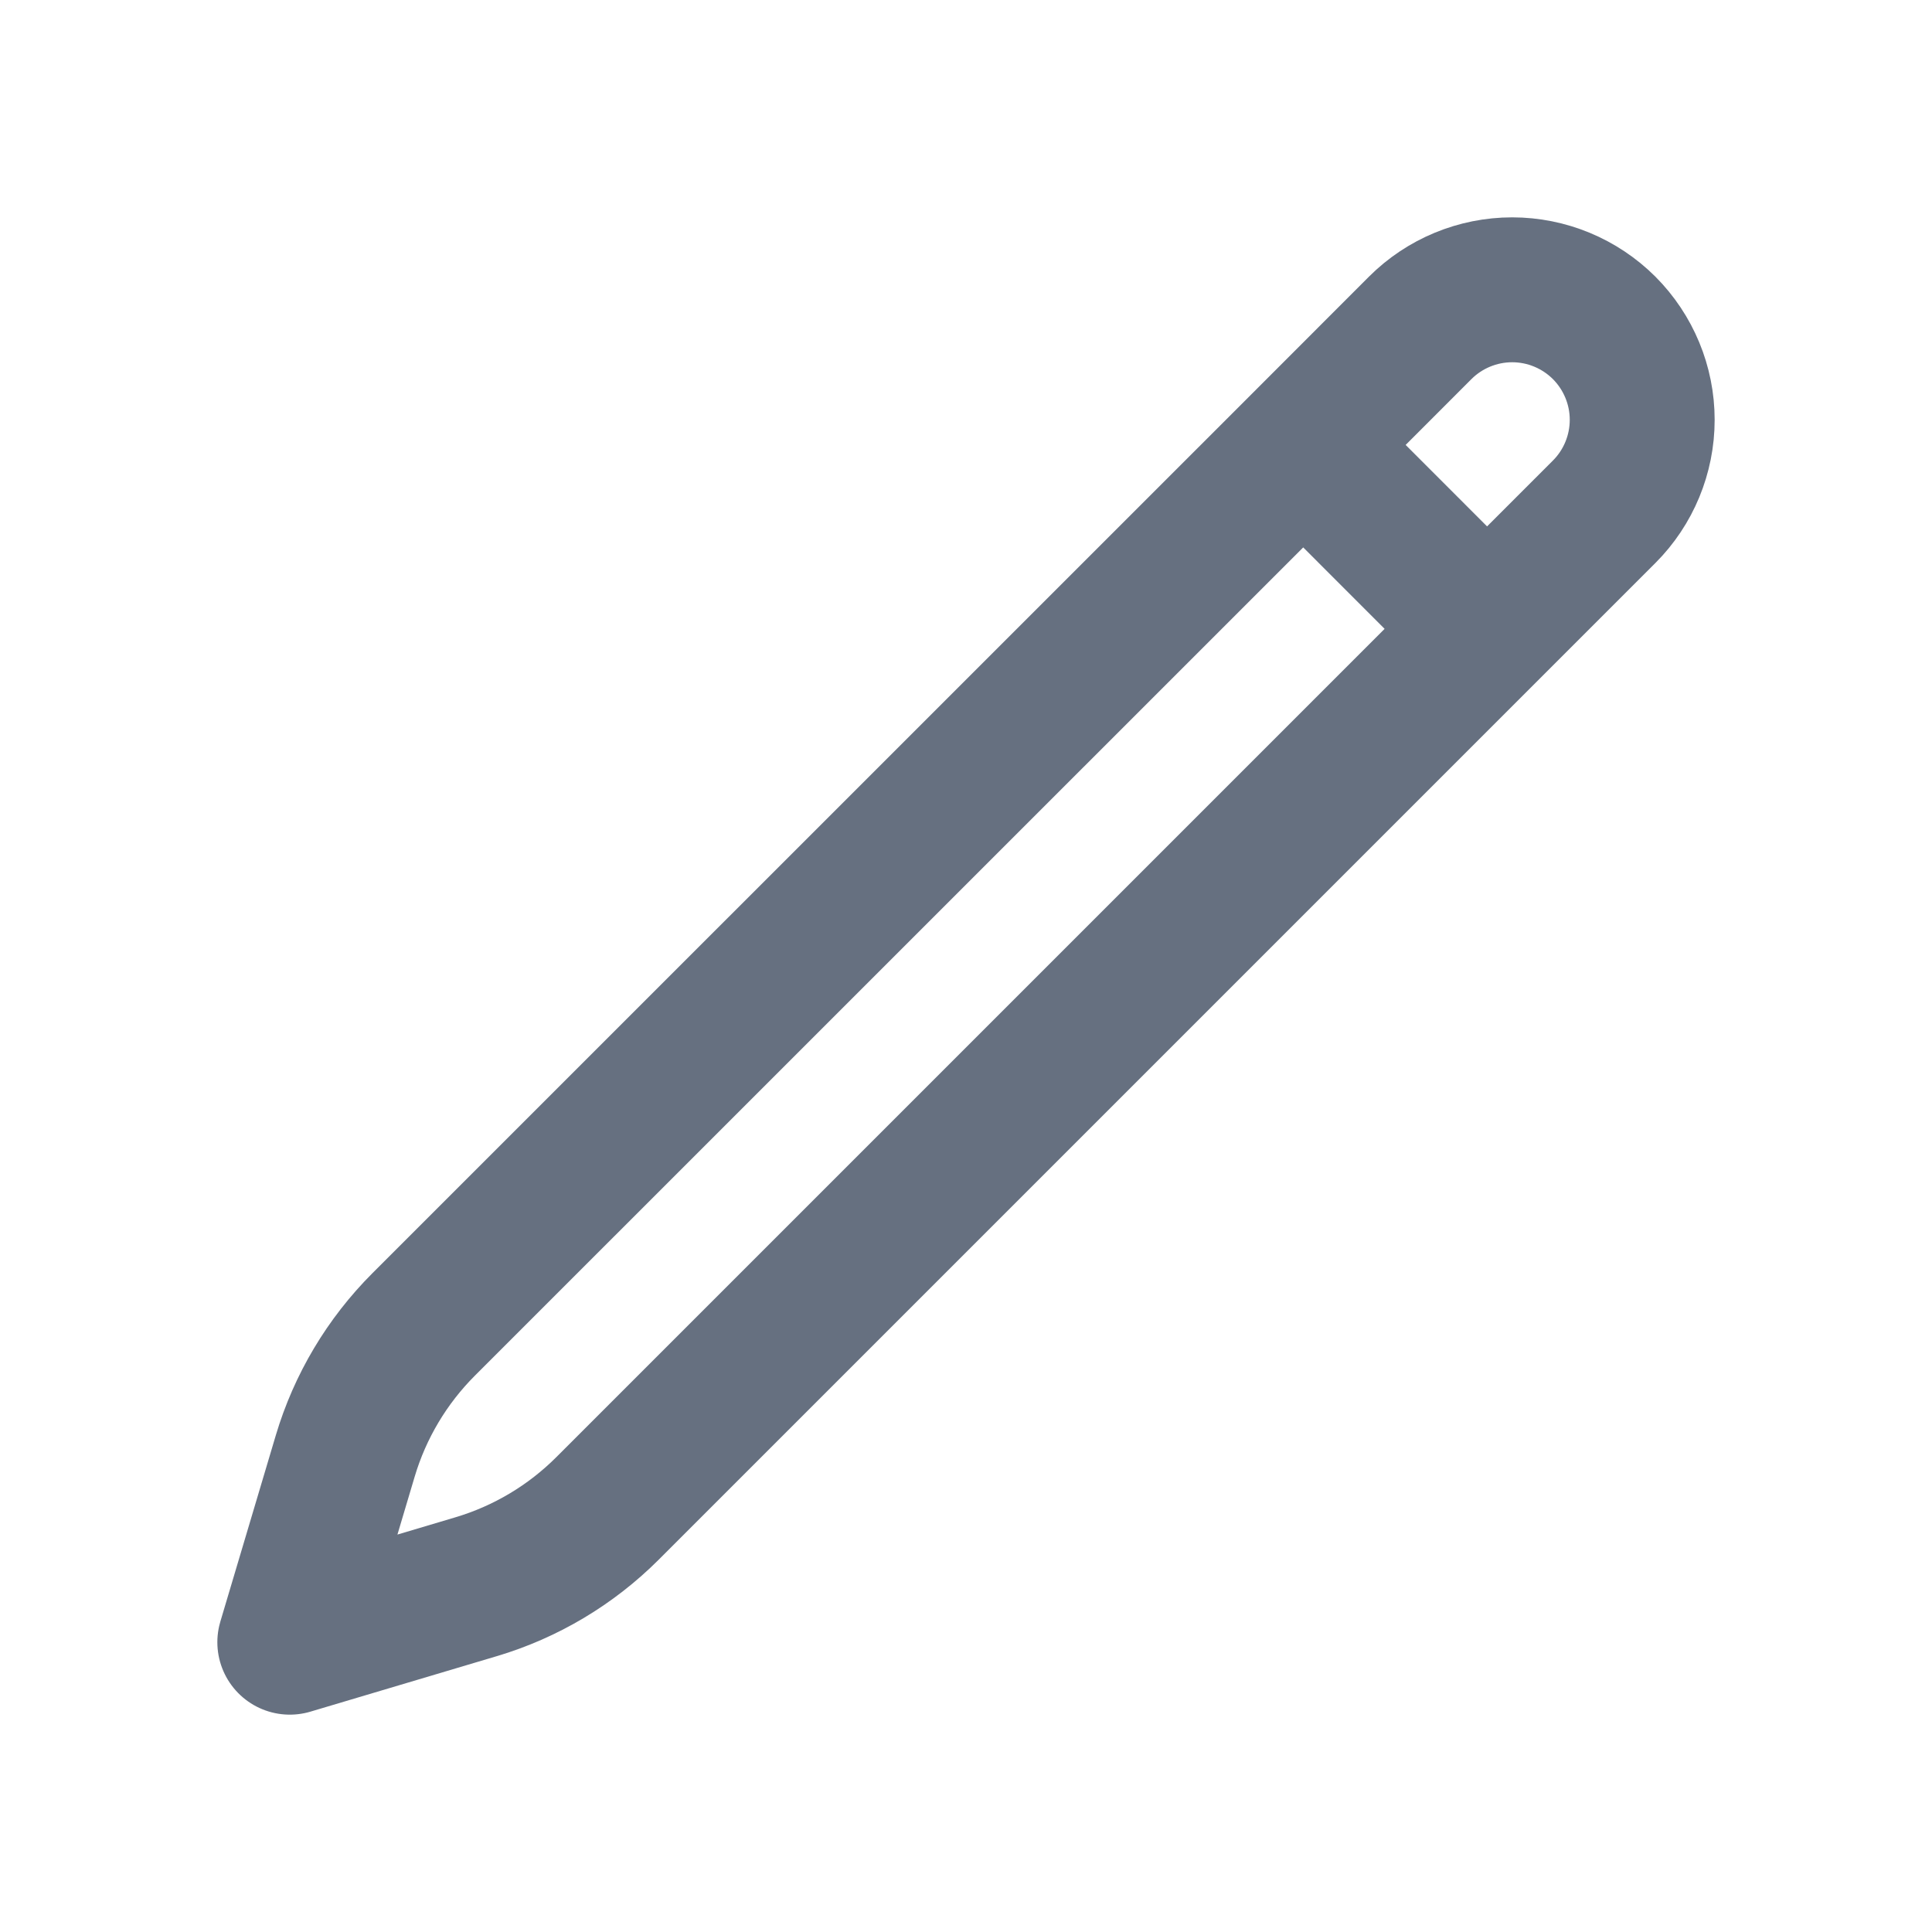 <svg width="20" height="20" viewBox="0 0 20 20" fill="none" xmlns="http://www.w3.org/2000/svg">
<path d="M13.491 4.606L15.384 6.5M13.491 4.606L14.702 3.394C14.954 3.142 15.297 3 15.654 3C16.011 3 16.353 3.142 16.606 3.394C16.858 3.647 17 3.989 17 4.346C17 4.703 16.858 5.046 16.606 5.298L6.29 15.614C5.91 15.994 5.442 16.273 4.928 16.426L3 17L3.574 15.072C3.727 14.558 4.006 14.09 4.386 13.71L13.491 4.606H13.491Z" stroke="#667080" stroke-width="1.5" stroke-linecap="round" stroke-linejoin="round"/>
</svg>
